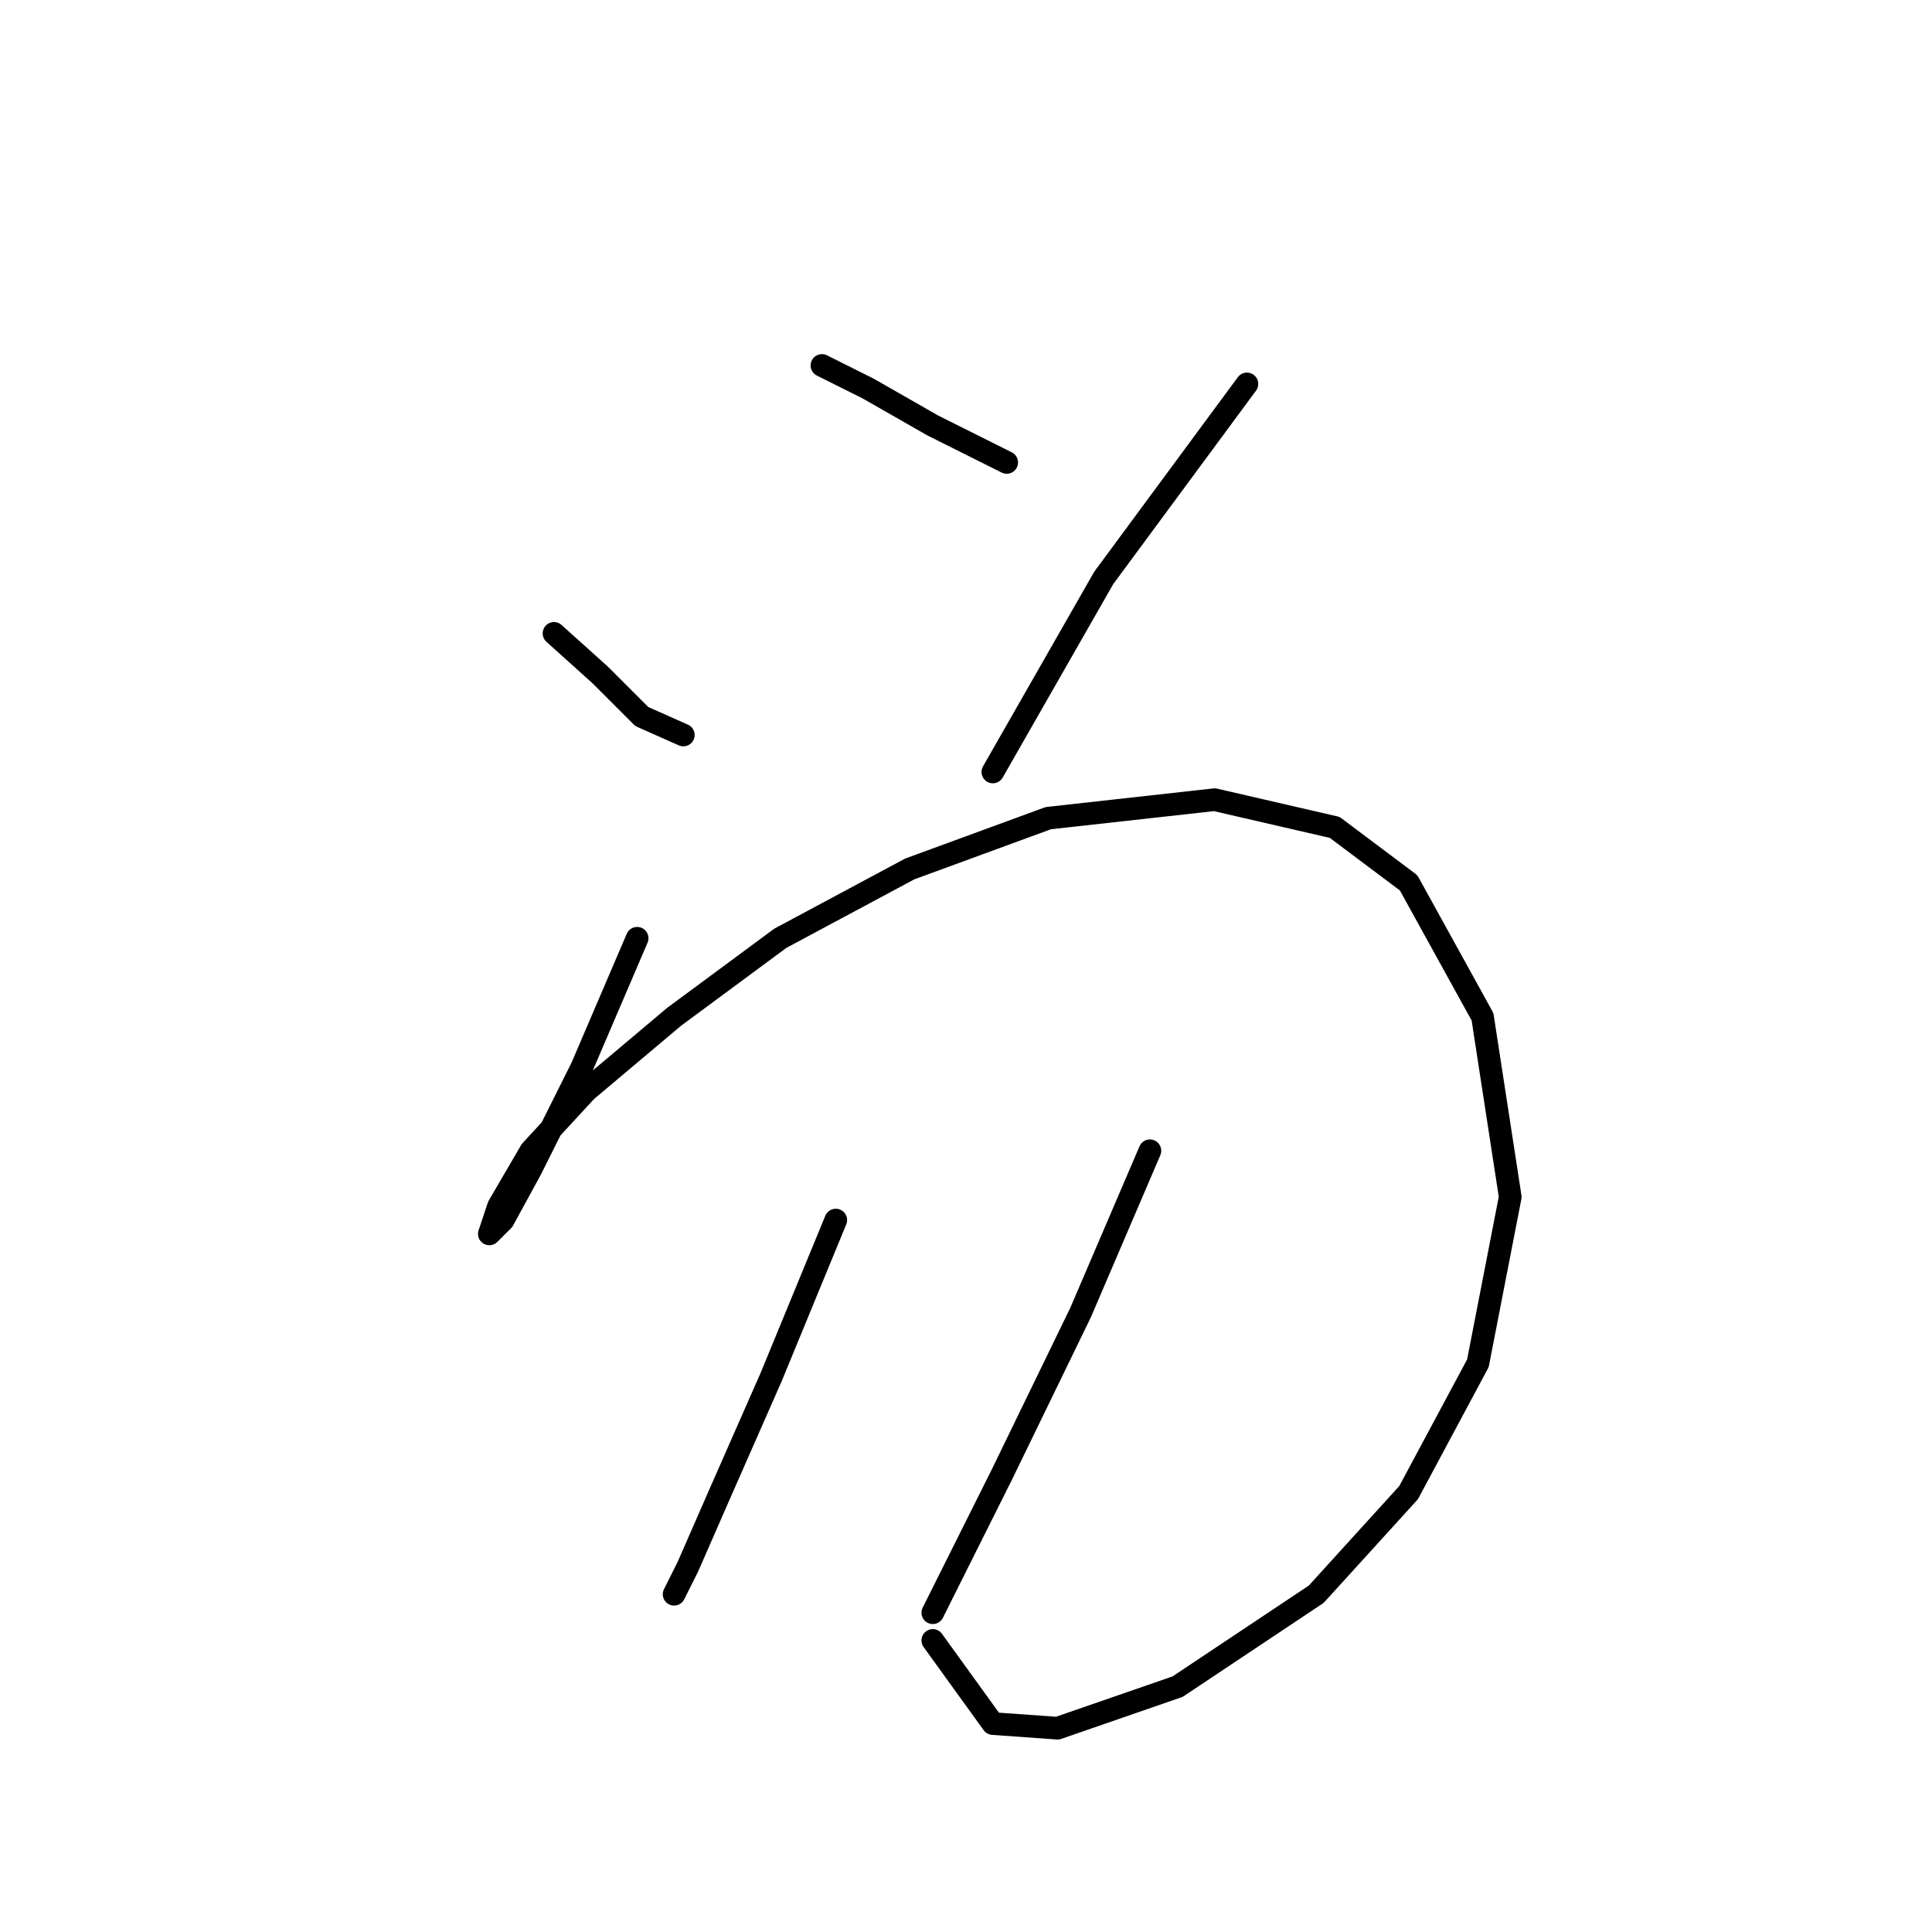 <?xml version="1.0" standalone="no"?>
    <svg width="256" height="256" xmlns="http://www.w3.org/2000/svg" version="1.1">
    <polyline stroke="black" stroke-width="3" stroke-linecap="round" fill="transparent" stroke-linejoin="round" points="73.407 83.925 79.528 89.434 85.037 94.943 90.546 97.392 90.546 97.392 " />
        <polyline stroke="black" stroke-width="3" stroke-linecap="round" fill="transparent" stroke-linejoin="round" points="108.91 48.423 115.031 51.483 123.6 56.38 133.394 61.277 133.394 61.277 " />
        <polyline stroke="black" stroke-width="3" stroke-linecap="round" fill="transparent" stroke-linejoin="round" points="165.224 50.871 146.249 76.58 131.558 102.289 131.558 102.289 " />
        <polyline stroke="black" stroke-width="3" stroke-linecap="round" fill="transparent" stroke-linejoin="round" points="84.425 124.325 77.08 141.464 70.347 154.93 66.674 161.664 64.838 163.5 66.062 159.827 70.347 152.482 77.692 144.524 89.322 134.731 103.401 124.325 120.54 115.143 138.903 108.41 160.939 105.961 176.854 109.634 186.648 116.979 196.442 134.731 200.115 158.603 195.83 180.639 186.648 197.778 174.406 211.245 156.042 223.487 140.128 228.996 131.558 228.384 123.6 217.366 123.6 217.366 " />
        <polyline stroke="black" stroke-width="3" stroke-linecap="round" fill="transparent" stroke-linejoin="round" points="110.746 161.664 102.177 182.475 95.443 197.778 91.159 207.572 89.322 211.245 89.322 211.245 " />
        <polyline stroke="black" stroke-width="3" stroke-linecap="round" fill="transparent" stroke-linejoin="round" points="152.37 152.482 143.188 173.906 132.782 195.33 123.6 213.693 123.6 213.693 " />
        </svg>